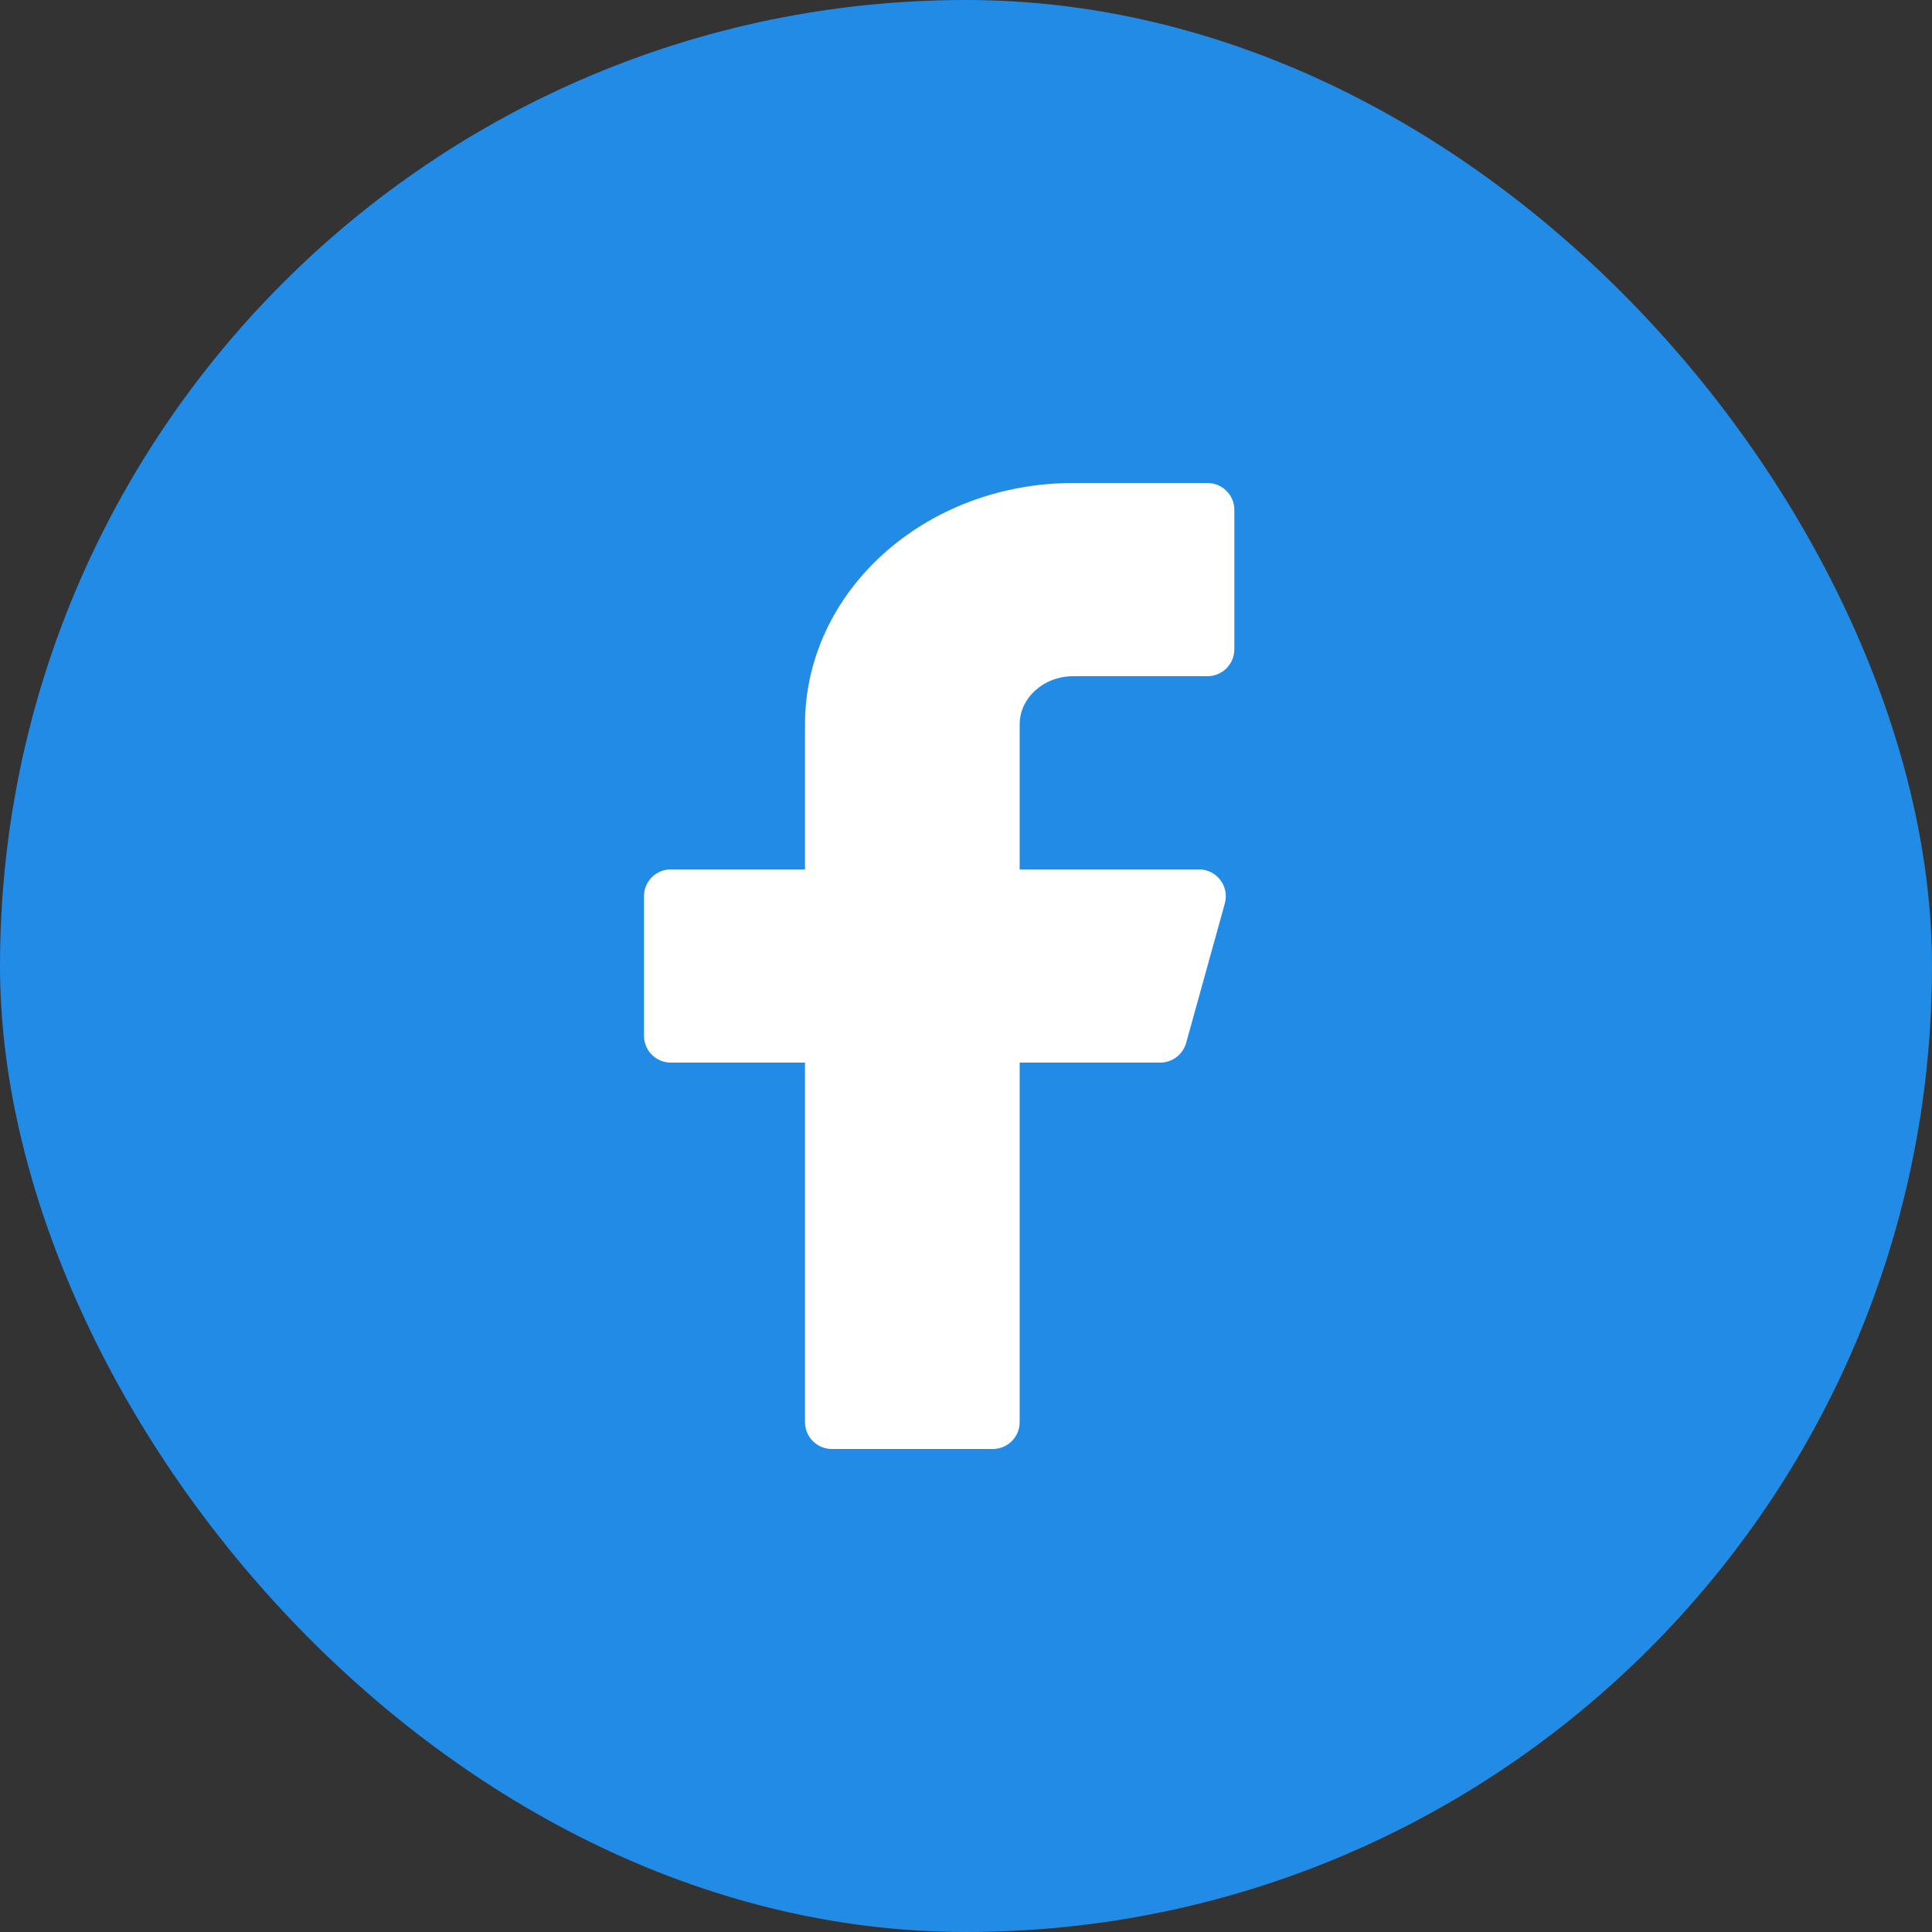 <svg width="36" height="36" viewBox="0 0 36 36" fill="none" xmlns="http://www.w3.org/2000/svg">
<rect x="0" y="0" width="36" height="36" fill="#333333" stroke="none"/>
<rect width="36" height="36" rx="18" fill="#228BE6"/>
<path fill-rule="evenodd" clip-rule="evenodd" d="M23 9.5C23 9.224 22.775 9 22.5 9H20C17.238 9 15 11.015 15 13.5V16.2H12.5C12.224 16.2 12 16.424 12 16.7V19.3C12 19.576 12.224 19.8 12.5 19.8H15V26.5C15 26.776 15.224 27 15.5 27H18.5C18.775 27 19 26.776 19 26.5V19.8H21.619C21.844 19.8 22.041 19.65 22.102 19.434L22.823 16.834C22.912 16.516 22.672 16.2 22.342 16.2H19V13.5C19 13.003 19.447 12.6 20 12.6H22.5C22.775 12.6 23 12.376 23 12.1V9.5Z" fill="white"/>
</svg>
